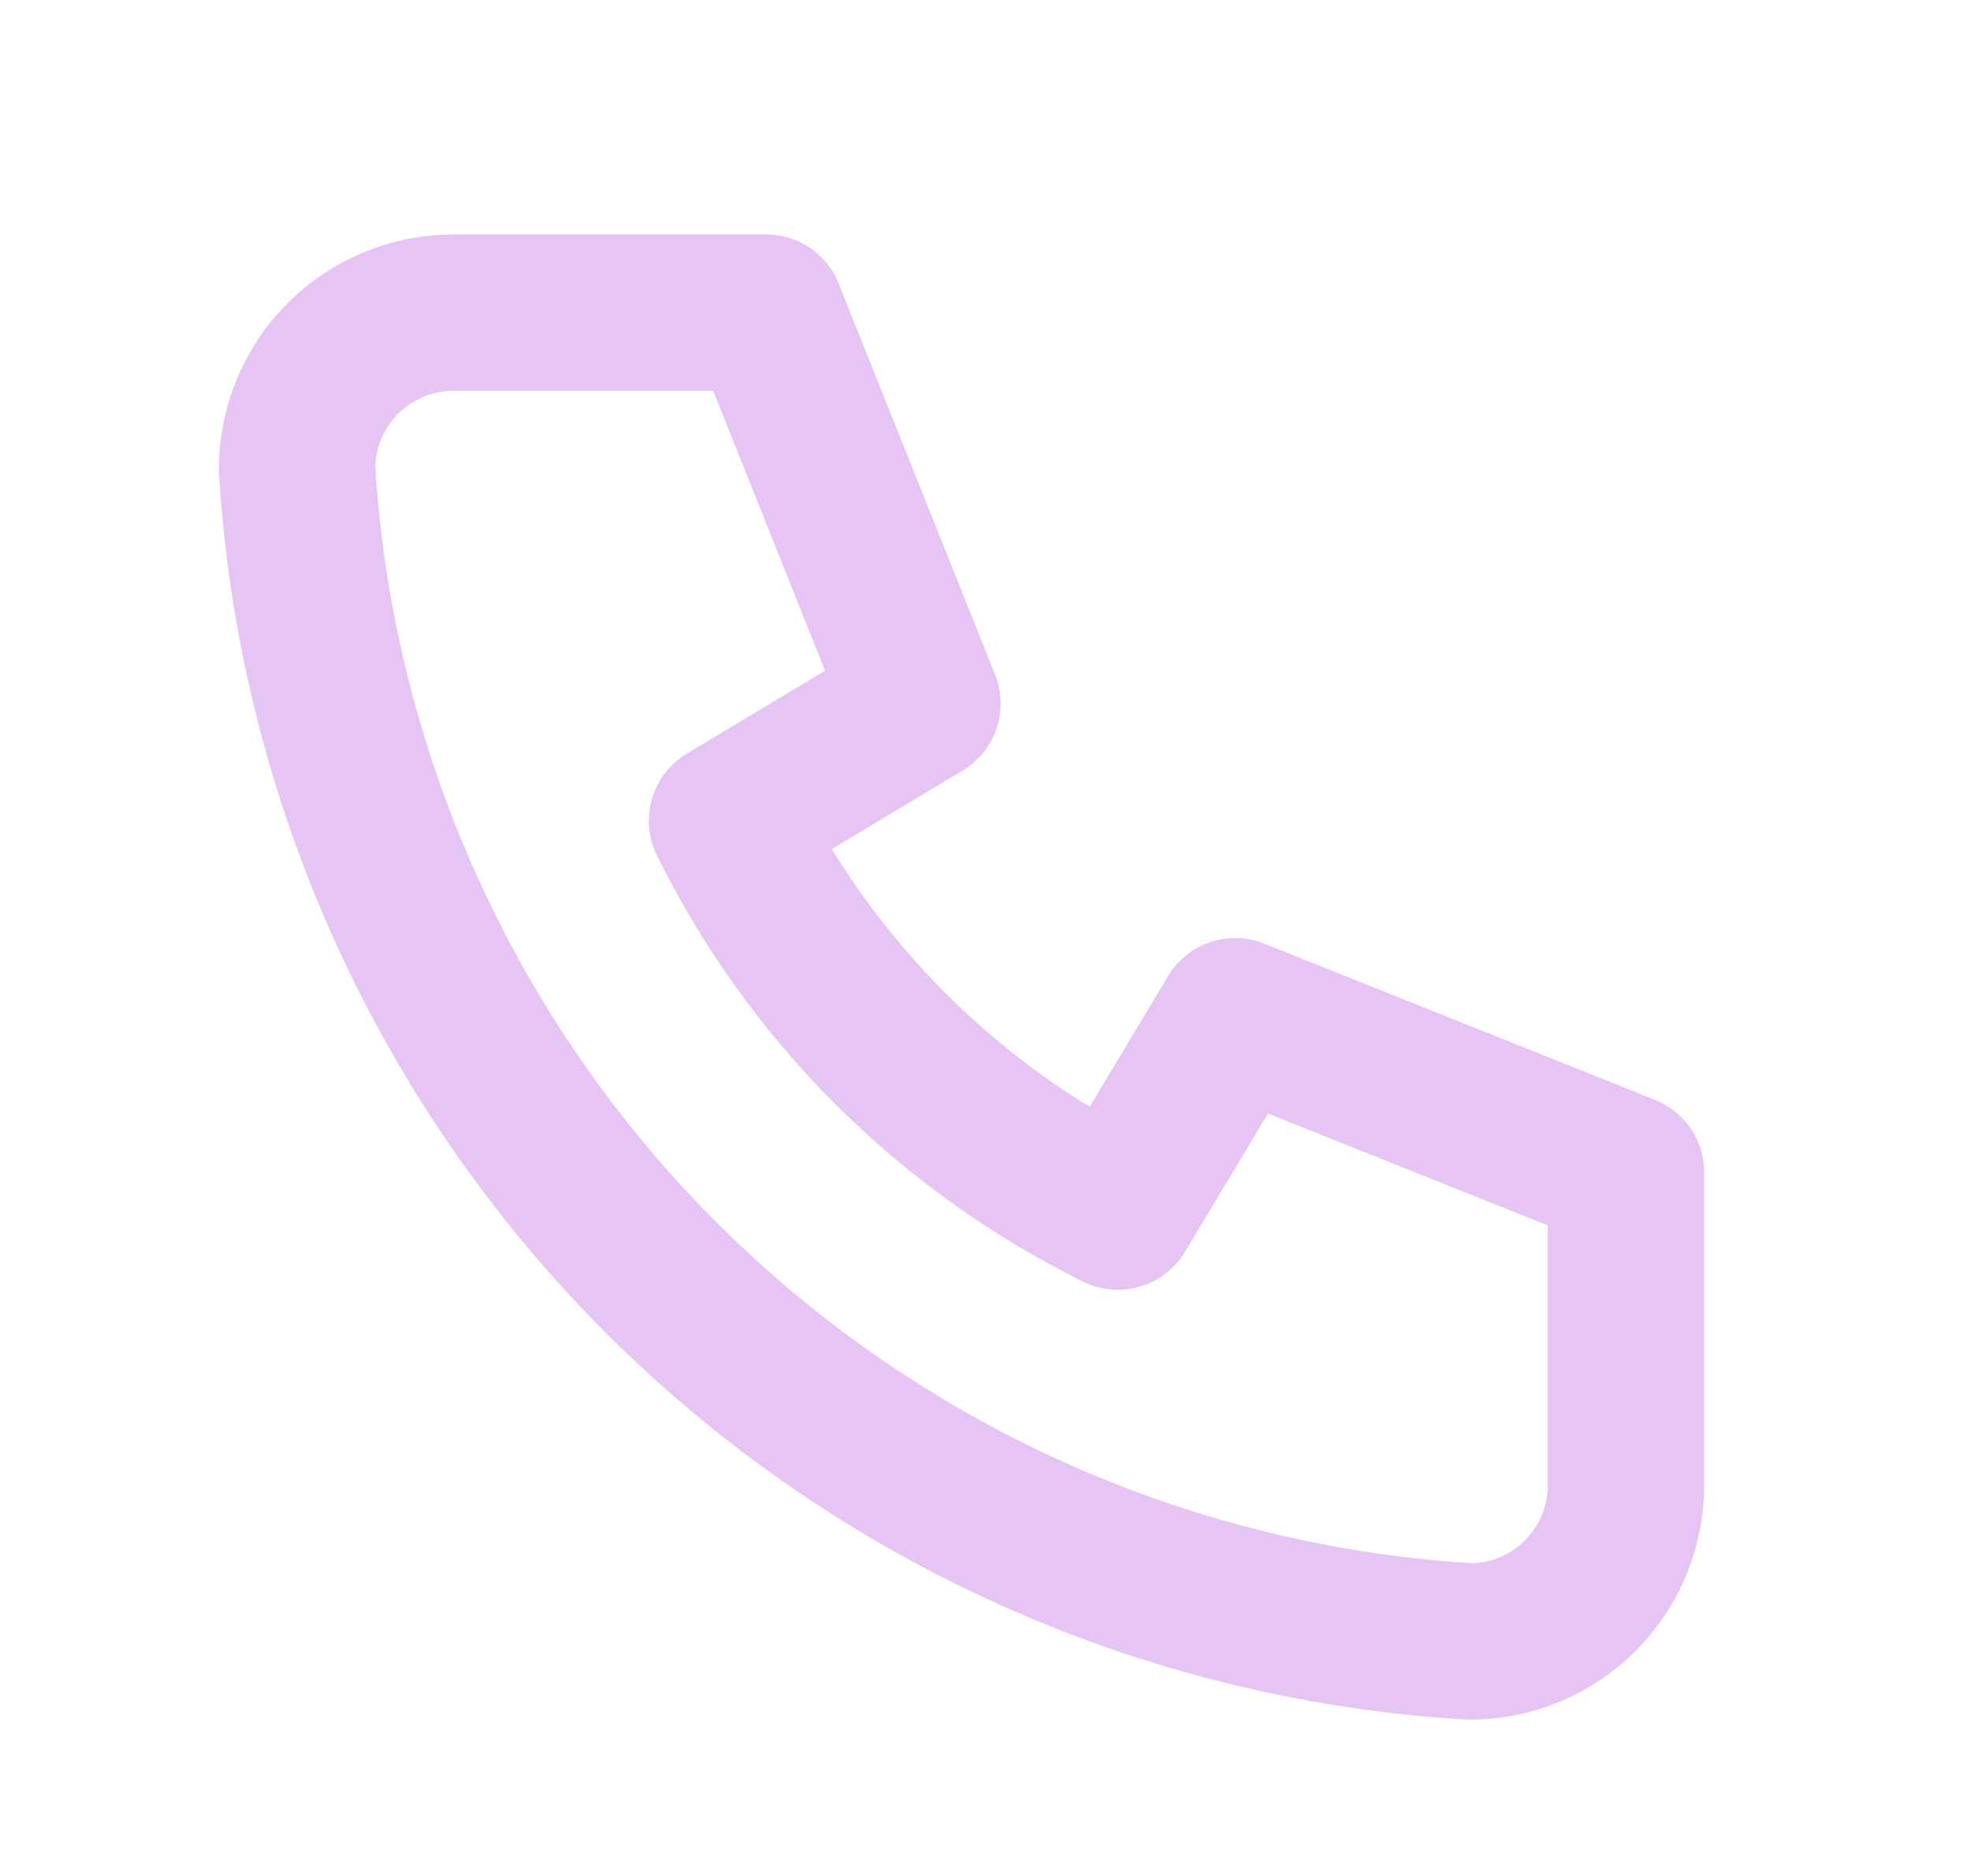 <svg width="21" height="20" viewBox="0 0 21 20" fill="none" xmlns="http://www.w3.org/2000/svg">
<path d="M4.833 3.333H8.167L9.833 7.5L7.75 8.75C8.642 10.56 10.107 12.024 11.917 12.917L13.167 10.834L17.333 12.5V15.834C17.333 16.276 17.158 16.699 16.845 17.012C16.533 17.325 16.109 17.5 15.667 17.5C12.416 17.303 9.35 15.922 7.047 13.62C4.745 11.317 3.364 8.251 3.167 5C3.167 4.558 3.342 4.134 3.655 3.822C3.967 3.509 4.391 3.333 4.833 3.333Z" stroke="#E6C4F3" stroke-width="1.667" stroke-linecap="round" stroke-linejoin="round"/>
</svg>
